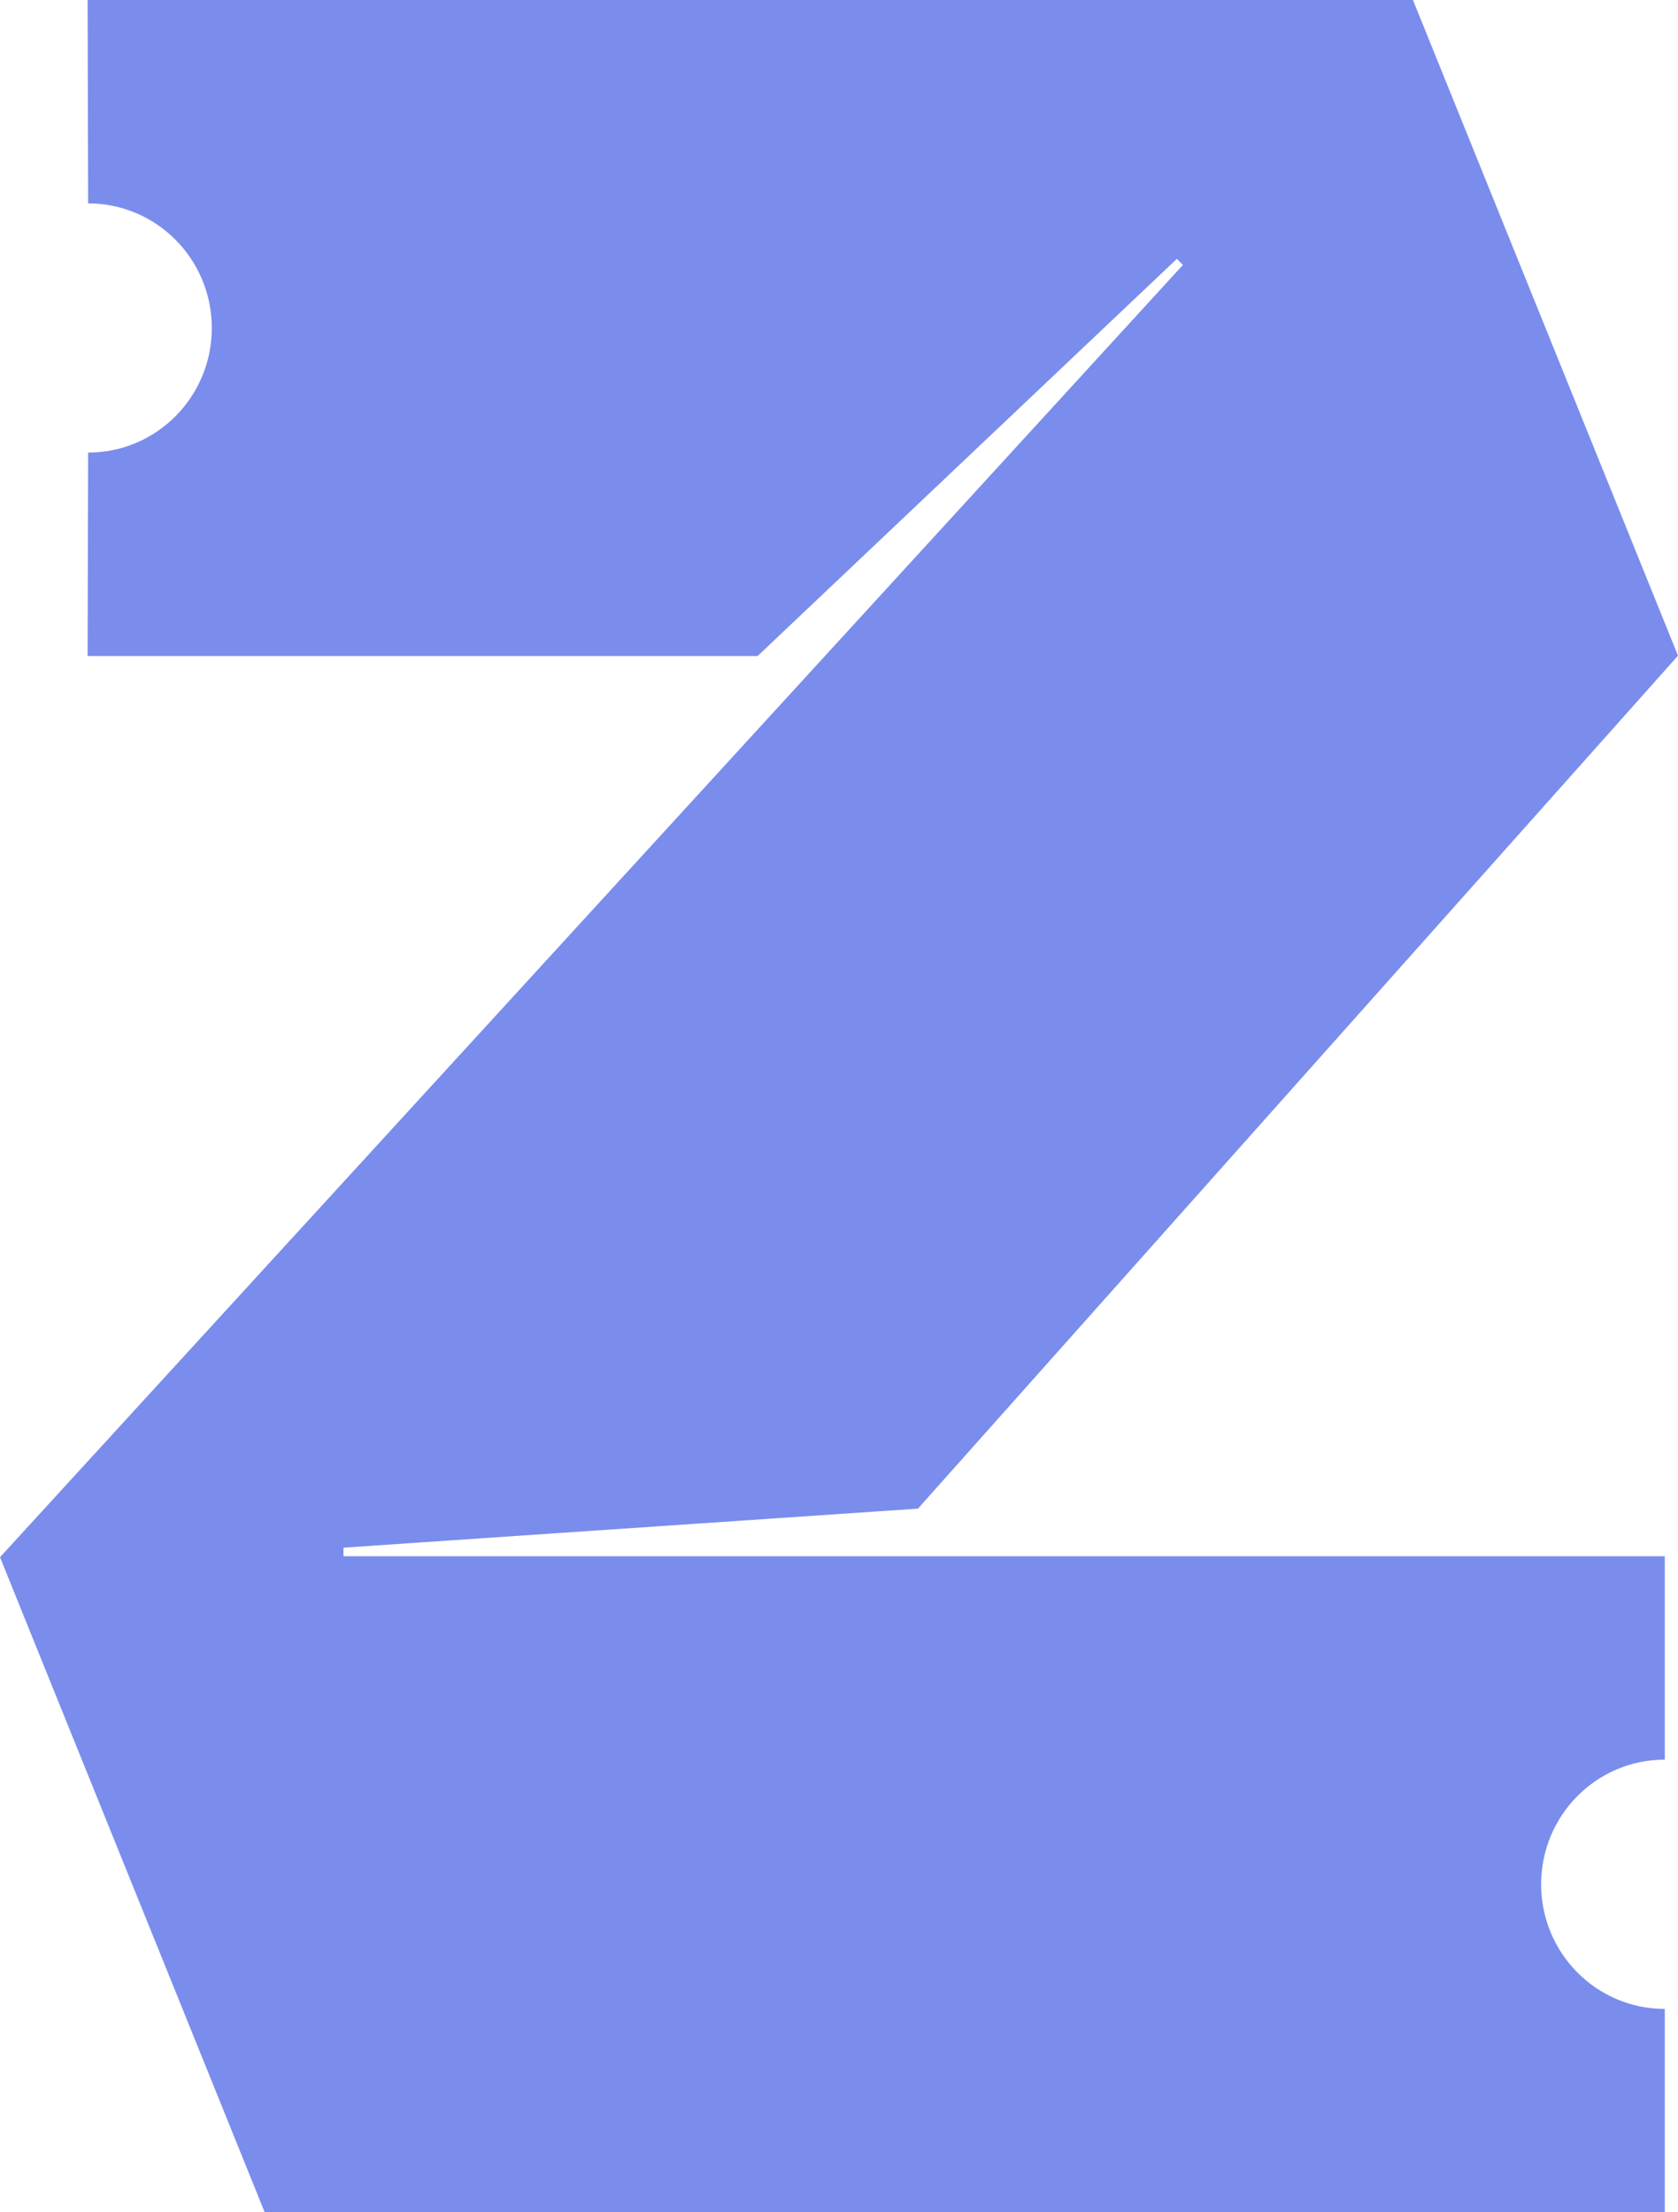 <svg width="44" height="58" viewBox="0 0 44 58" fill="none" xmlns="http://www.w3.org/2000/svg">
<path d="M2.297 0H37.05L44 17.189L43.991 17.2L24.07 39.552L9.007 40.575V40.8H43.654V46.132C41.863 46.132 40.411 47.595 40.411 49.401C40.411 51.207 41.863 52.668 43.654 52.668V58H6.941L0 40.825L31.018 6.946L30.86 6.786L19.865 17.2H2.297L2.311 11.866C4.102 11.866 5.554 10.405 5.554 8.599C5.554 6.793 4.102 5.332 2.311 5.332L2.297 0Z" fill="#3450E4" fill-opacity="0.65"/>
</svg>
